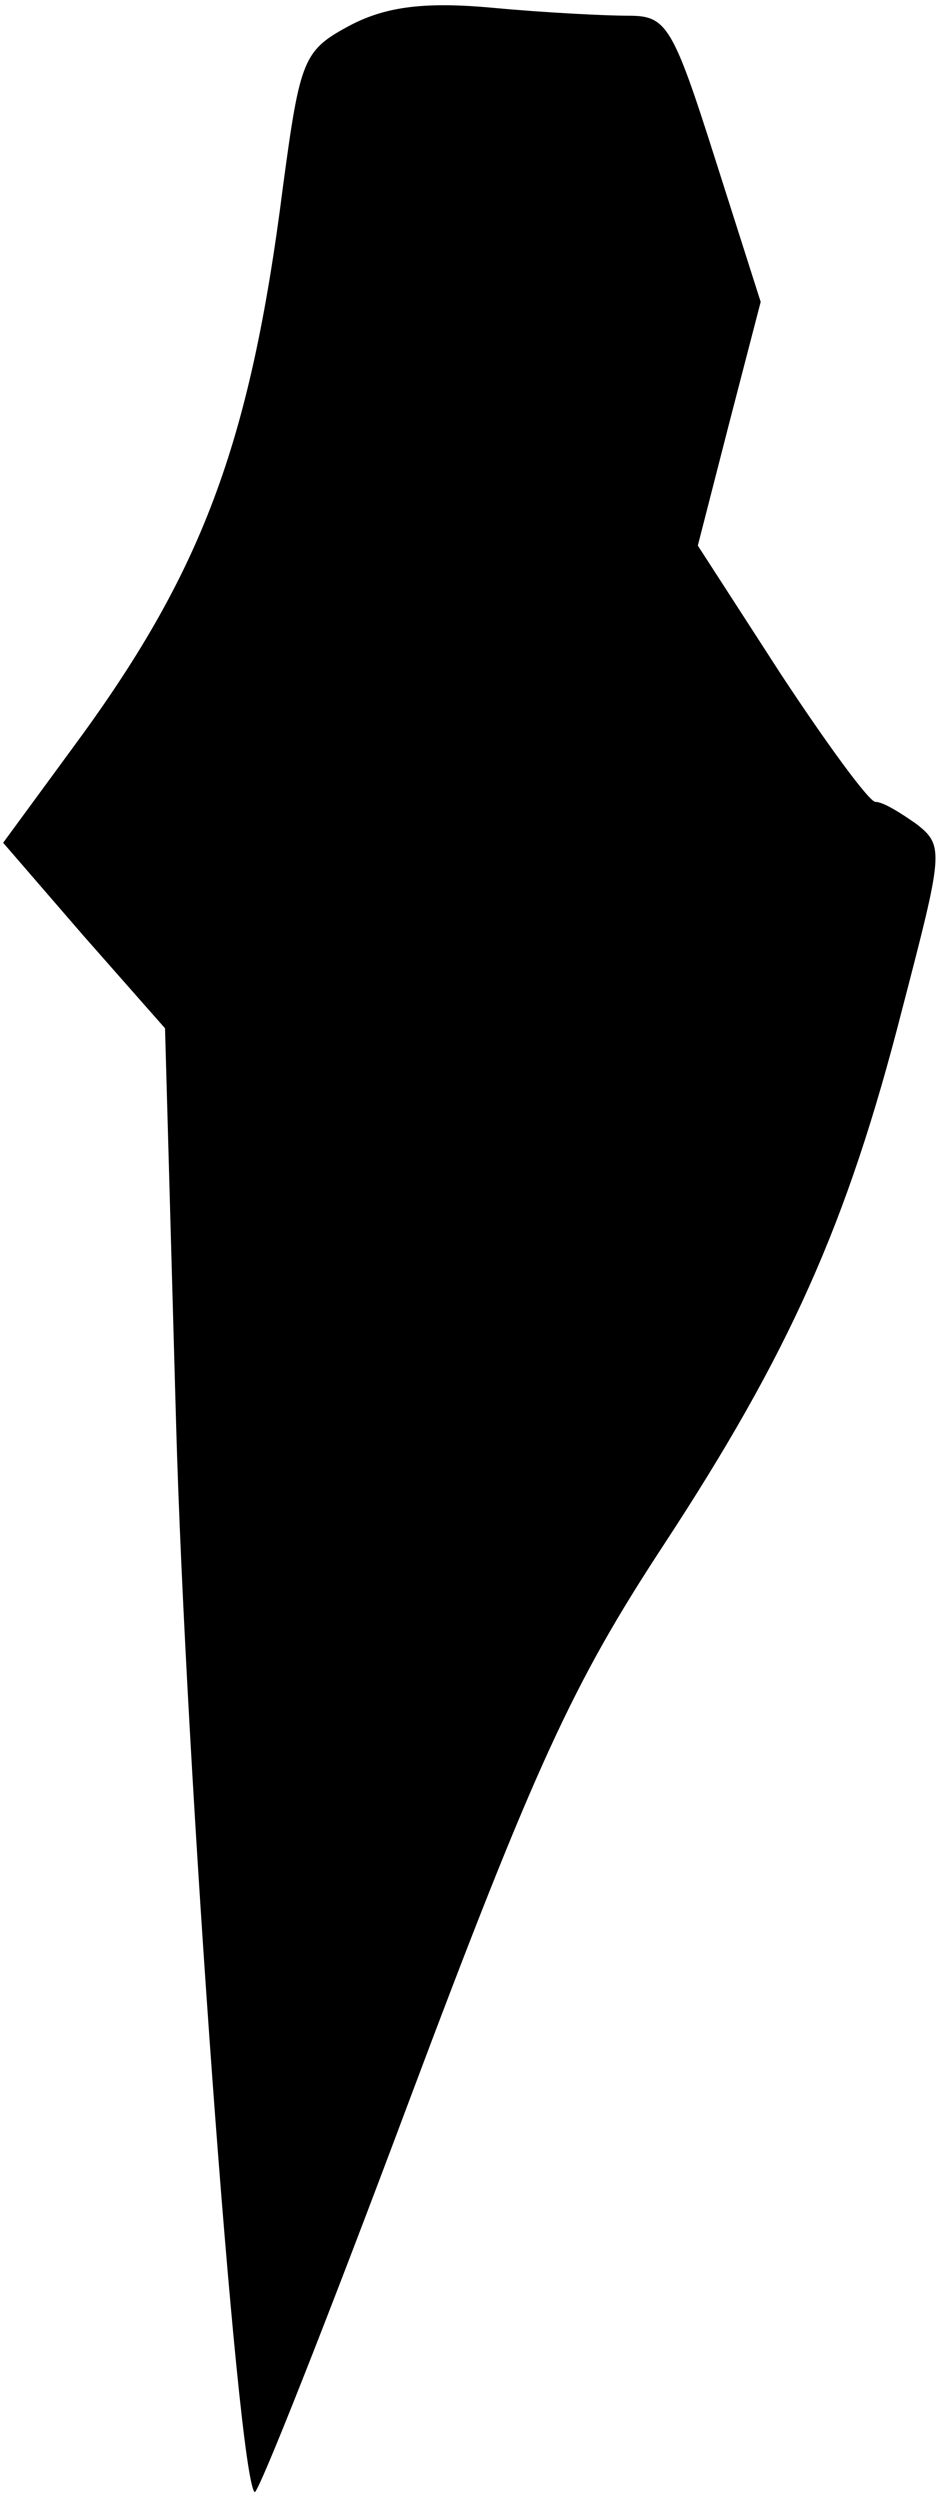 <?xml version="1.0" standalone="no"?>
<!DOCTYPE svg PUBLIC "-//W3C//DTD SVG 20010904//EN"
 "http://www.w3.org/TR/2001/REC-SVG-20010904/DTD/svg10.dtd">
<svg version="1.0" xmlns="http://www.w3.org/2000/svg"
 width="60pt" height="159pt" viewBox="0 0 60 159"
 preserveAspectRatio="xMidYMid meet">
<g transform="translate(0,159) scale(0.1,-0.1)"
fill="#000000" stroke="none">
<path fill="#000000" stroke="none" d="M223 1574 c-30 -16 -32 -21 -43 -103
-21 -165 -52 -246 -134 -357 l-44 -60 51 -59 52 -59 7 -250 c6 -218 39 -670
50 -681 2 -2 46 109 98 248 81 216 105 267 162 354 80 122 117 204 152 341 26
100 27 104 9 118 -10 7 -21 14 -26 14 -4 0 -31 37 -60 81 l-53 82 20 78 20 77
-29 91 c-27 85 -31 91 -55 91 -15 0 -54 2 -86 5 -43 4 -68 1 -91 -11z"/>
</g>
</svg>
